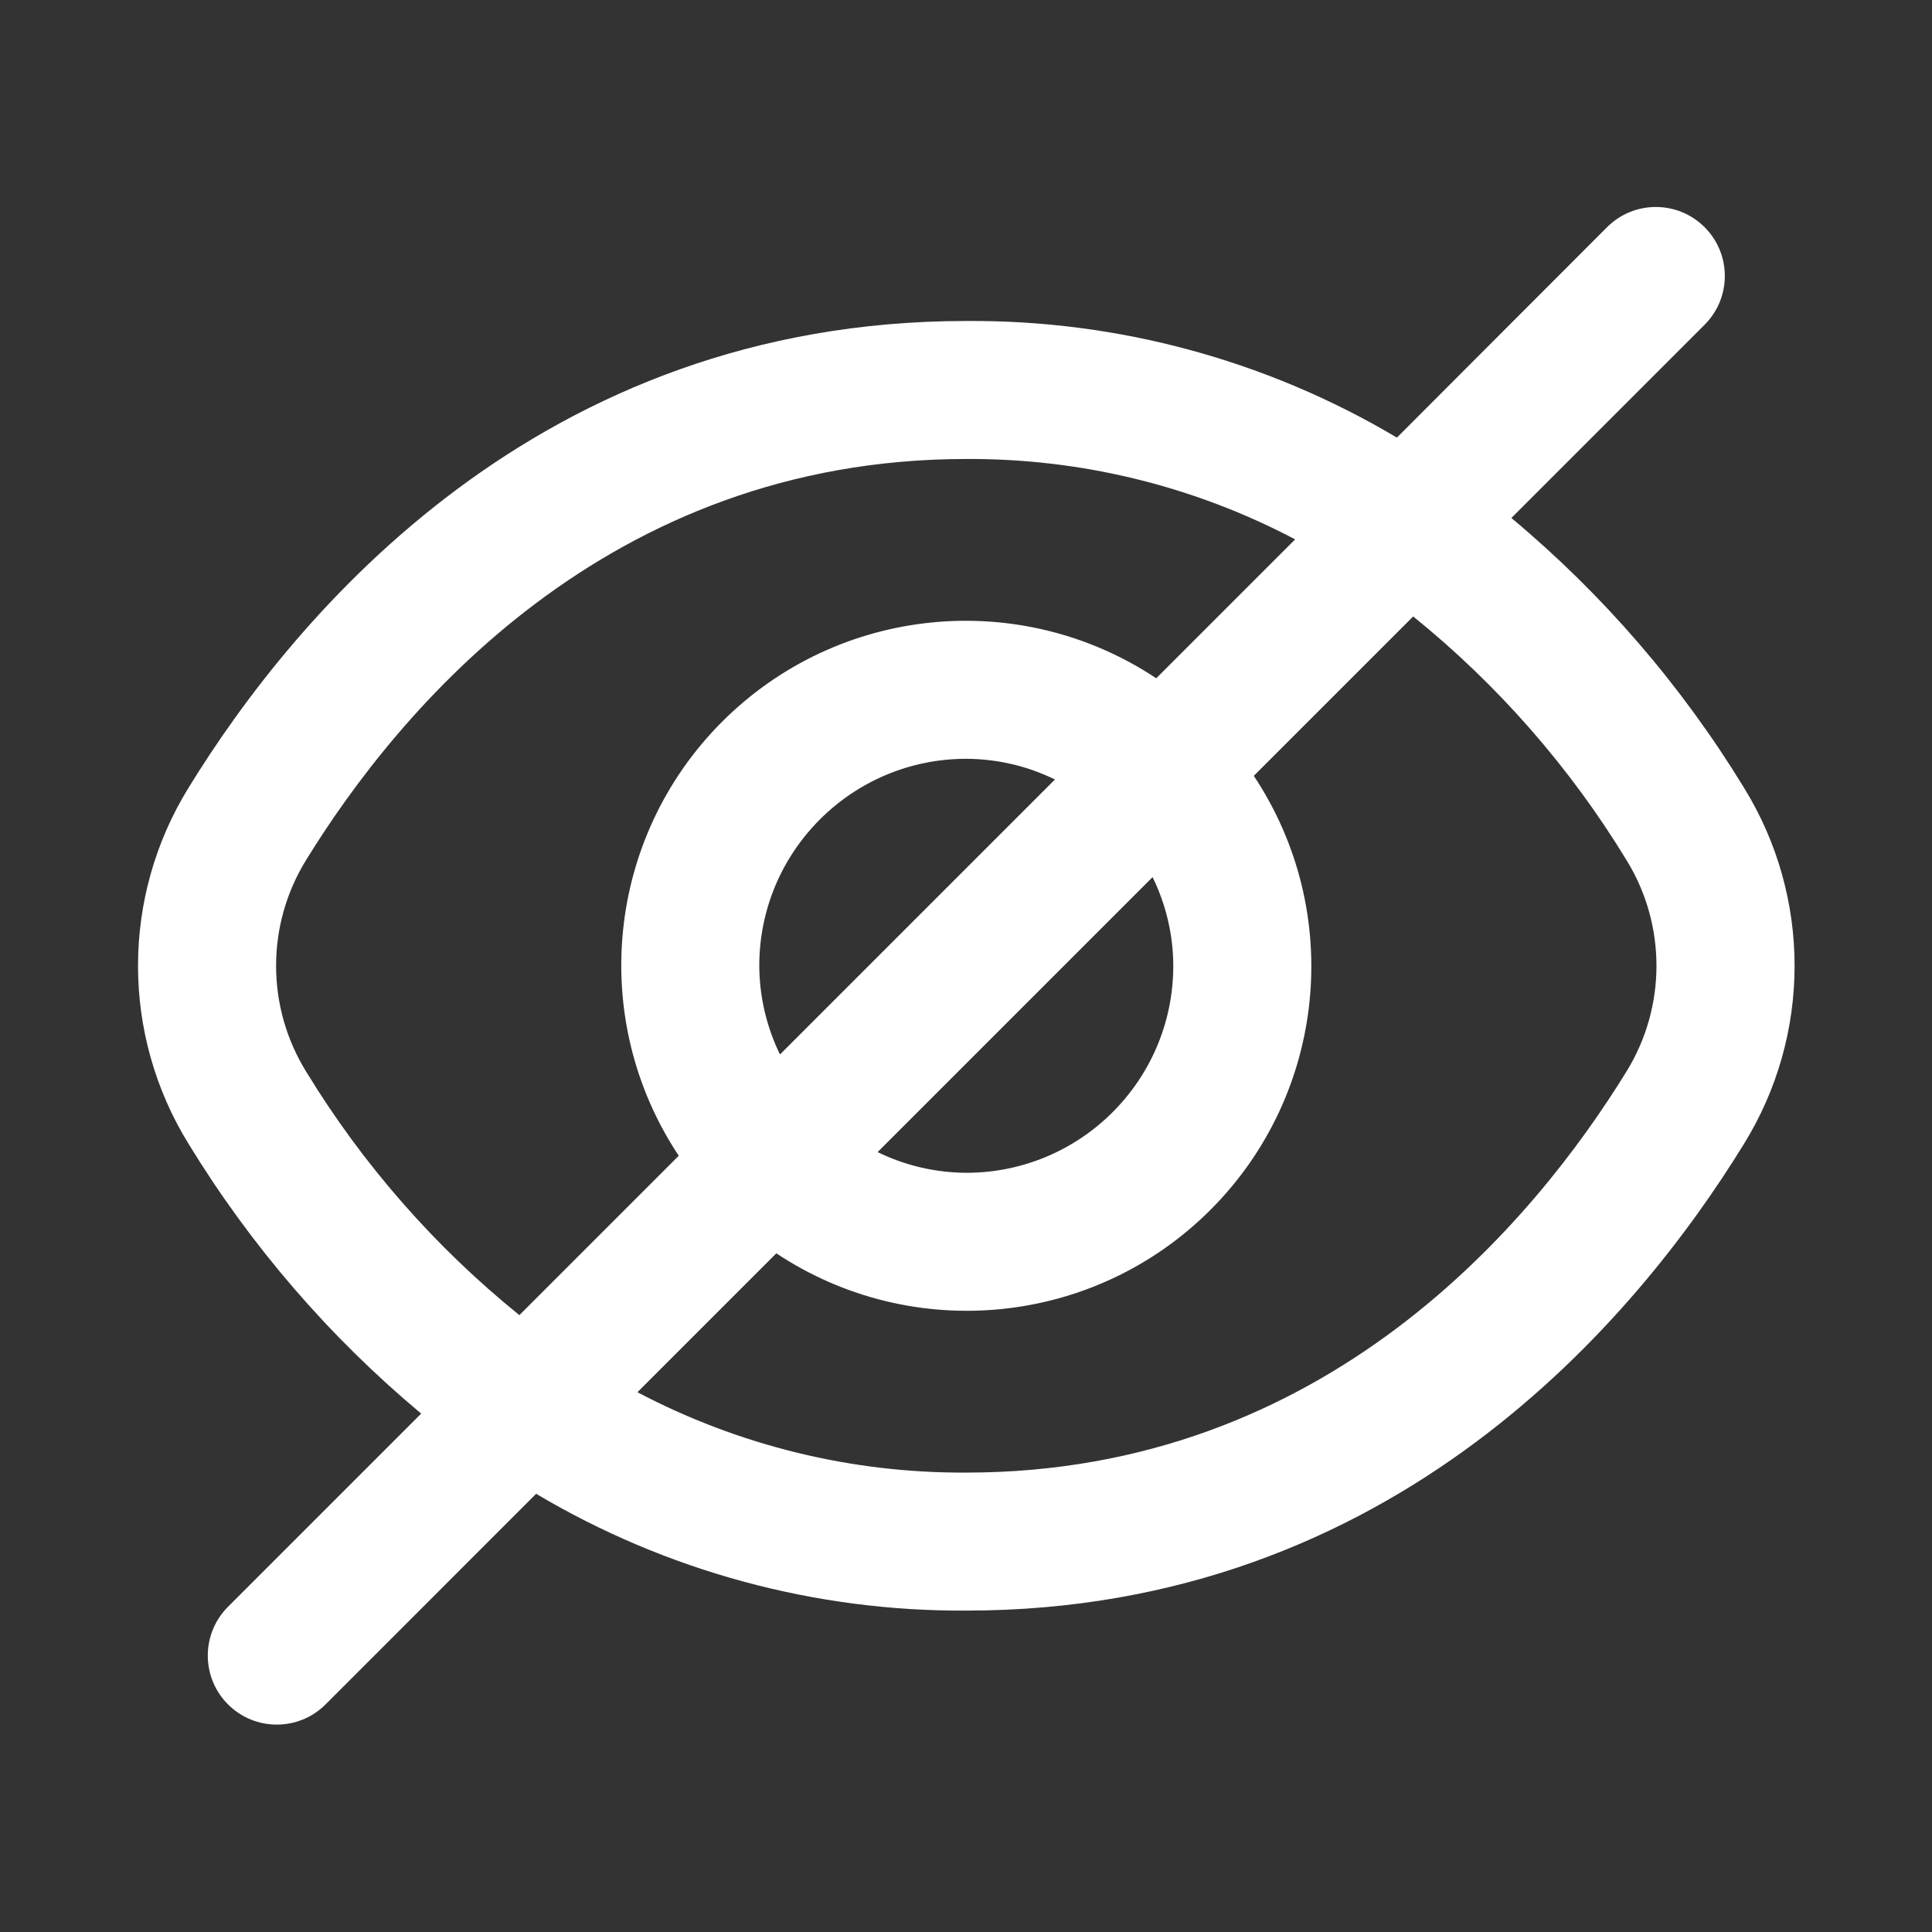 <svg width="28" height="28" viewBox="0 0 28 28" fill="none" xmlns="http://www.w3.org/2000/svg">
<rect x="0" y="0" width="28" height="28" fill="#333333" stroke="none"/>
<path fill-rule="evenodd" clip-rule="evenodd" d="M25.275 11.416C24.373 9.938 23.234 8.617 21.904 7.507L24.704 4.707C25.095 4.317 25.095 3.683 24.705 3.293C24.314 2.902 23.681 2.902 23.29 3.293L20.245 6.342C18.358 5.221 16.2 4.636 14.004 4.652C7.813 4.652 4.285 8.89 2.733 11.416C1.756 12.998 1.756 14.996 2.733 16.578C3.636 18.056 4.775 19.377 6.104 20.487L3.304 23.287C2.914 23.677 2.914 24.311 3.304 24.701C3.695 25.092 4.328 25.092 4.719 24.701L7.77 21.649C9.656 22.77 11.811 23.355 14.004 23.342C20.195 23.342 23.723 19.104 25.275 16.578C26.253 14.996 26.253 12.998 25.275 11.416H25.275ZM4.437 15.531C3.856 14.591 3.856 13.403 4.437 12.463C5.771 10.297 8.786 6.652 14.004 6.652C15.665 6.643 17.302 7.043 18.77 7.817L16.757 9.83C14.778 8.516 12.146 8.779 10.466 10.459C8.786 12.139 8.523 14.771 9.837 16.75L7.527 19.06C6.303 18.07 5.257 16.876 4.437 15.531ZM17.004 13.997C17.004 15.654 15.661 16.997 14.004 16.997C13.559 16.995 13.12 16.893 12.719 16.697L16.704 12.712C16.9 13.112 17.003 13.552 17.004 13.997ZM11.004 13.997C11.004 12.34 12.348 10.997 14.004 10.997C14.45 10.999 14.889 11.101 15.289 11.297L11.304 15.282C11.109 14.882 11.006 14.443 11.004 13.997ZM23.571 15.531C22.237 17.697 19.222 21.342 14.004 21.342C12.344 21.351 10.707 20.951 9.238 20.177L11.251 18.164C13.231 19.478 15.862 19.215 17.542 17.535C19.223 15.855 19.486 13.223 18.171 11.244L20.481 8.934C21.706 9.924 22.752 11.118 23.571 12.463C24.152 13.403 24.152 14.591 23.571 15.531Z" fill="white"/>
</svg>
